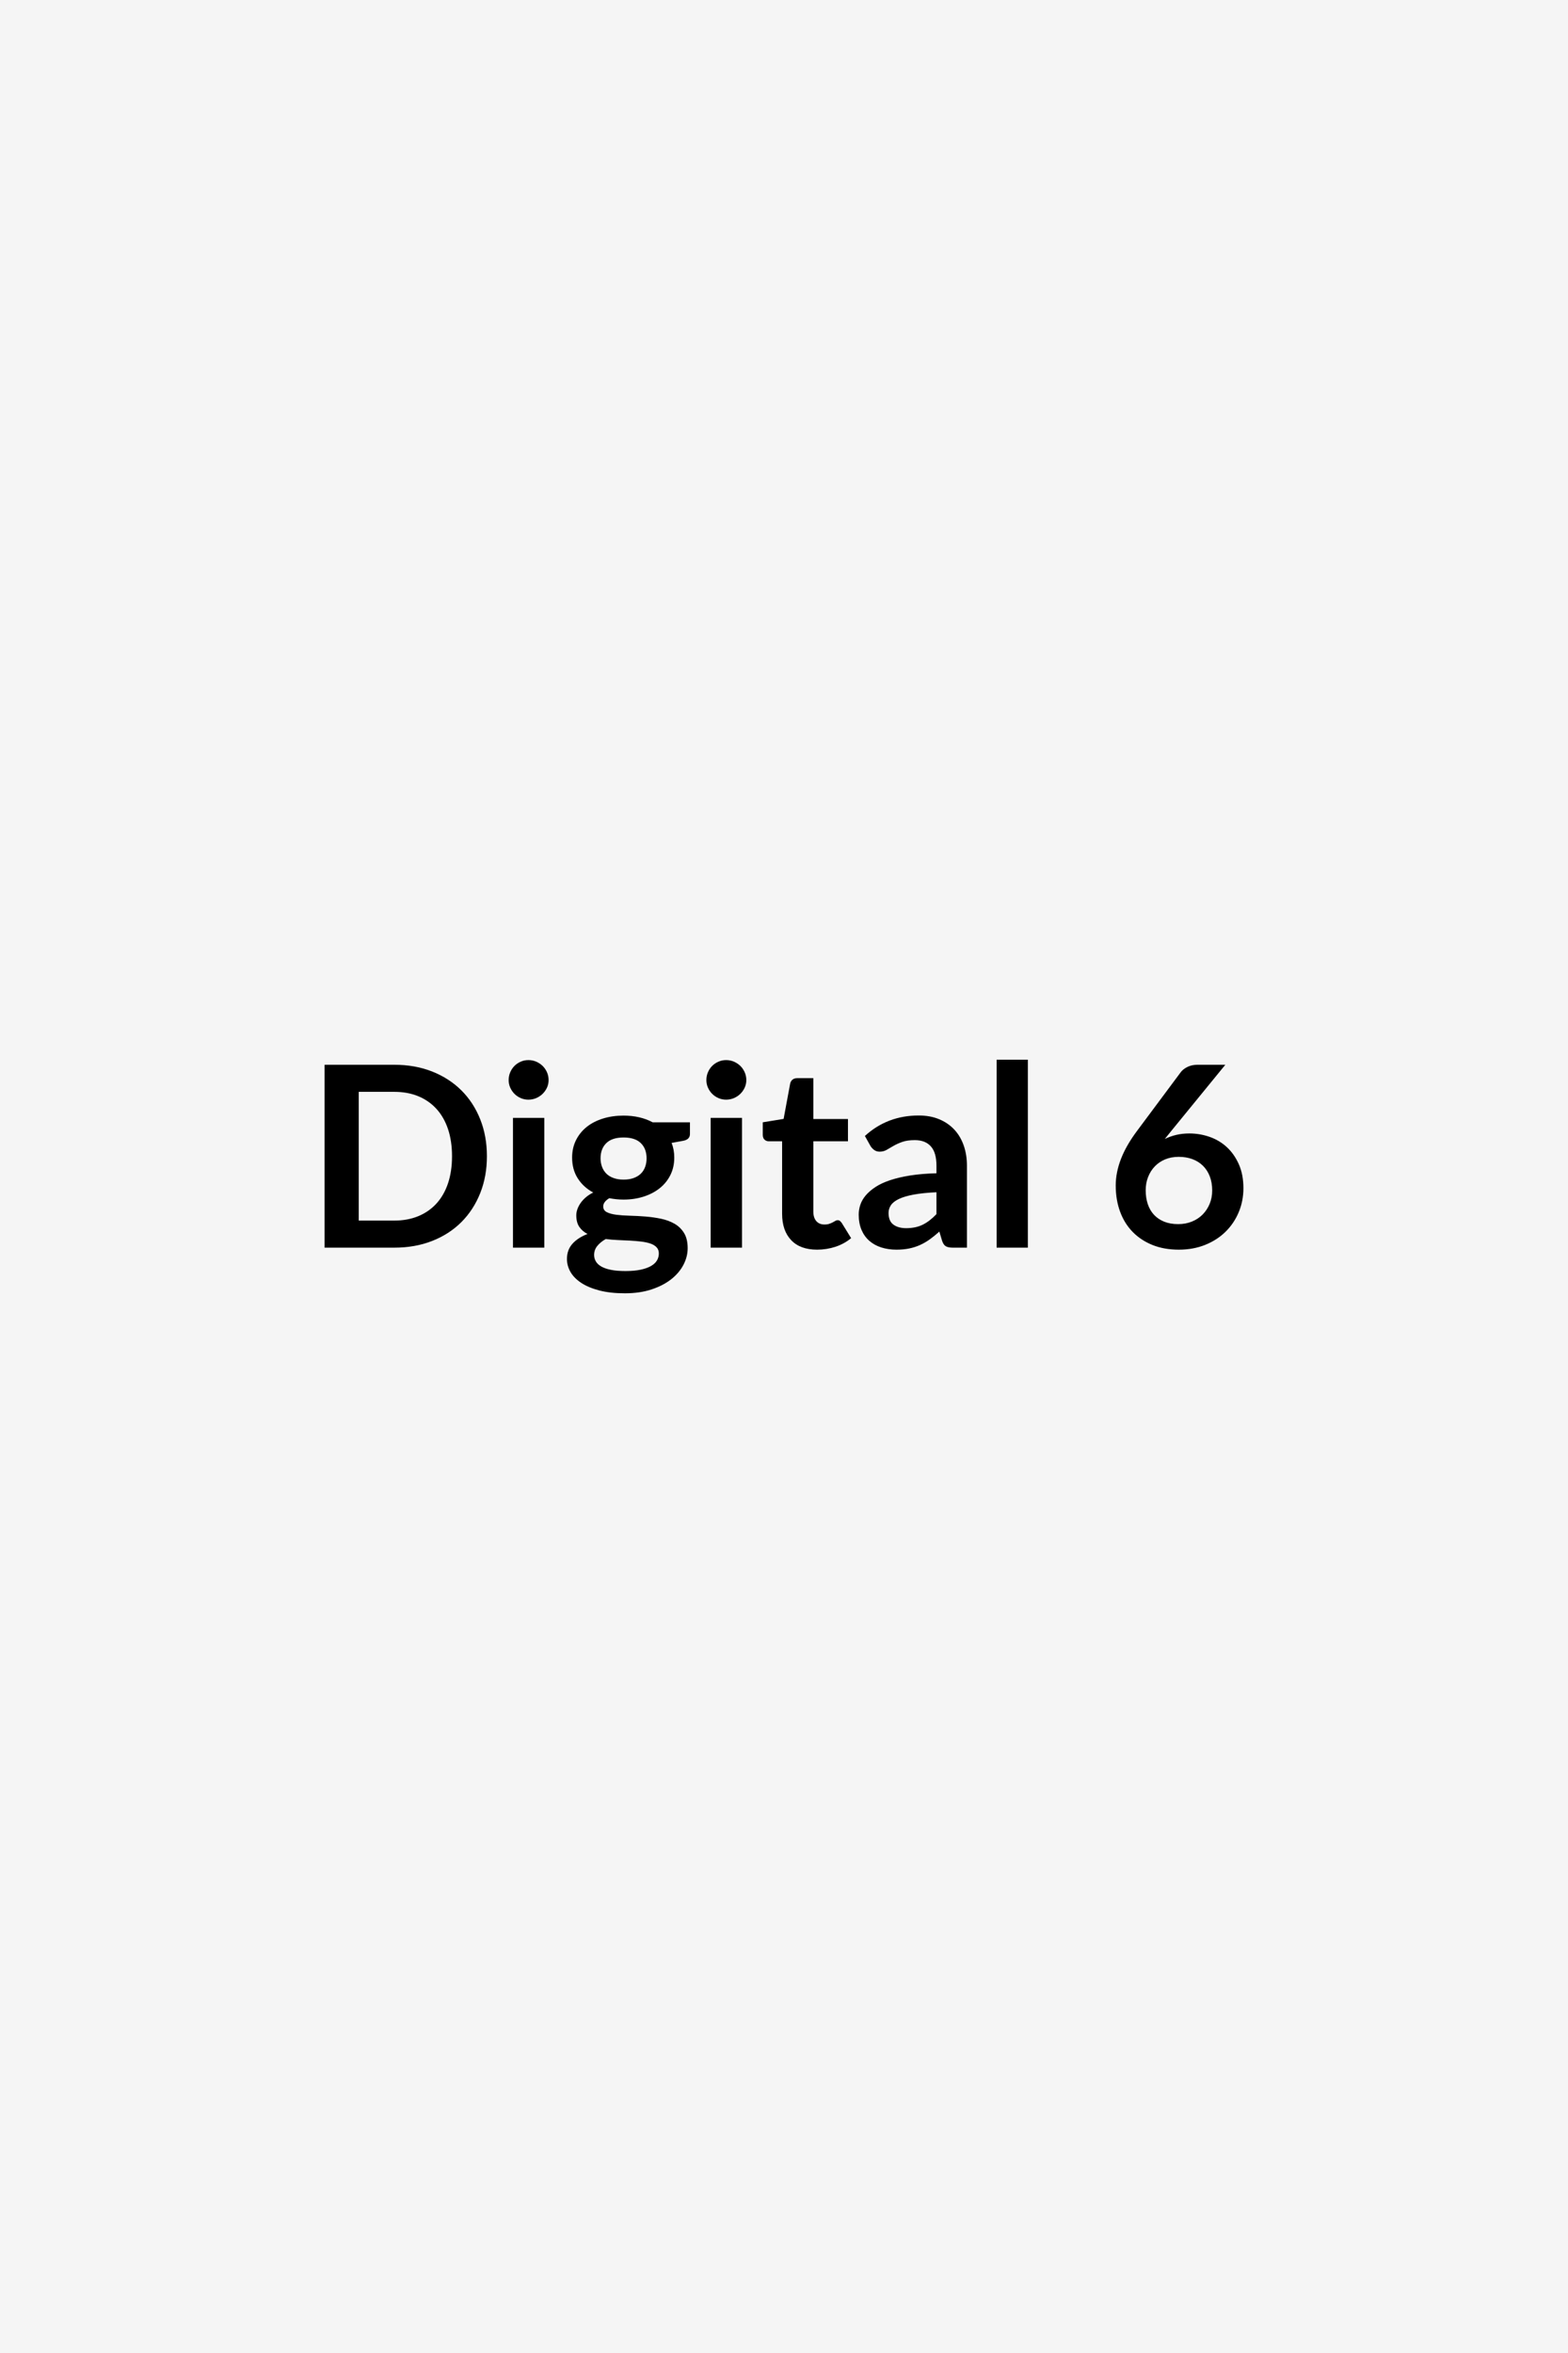 <svg xmlns="http://www.w3.org/2000/svg" width="800" height="1200" viewBox="0 0 800 1200"><rect width="100%" height="100%" fill="#f5f5f5"/><path fill="#000000" d="M248.425 589.655q0 10.25-3.42 18.83t-9.61 14.77-14.9 9.61-19.35 3.42h-35.54v-93.27h35.54q10.64 0 19.35 3.45t14.9 9.61 9.61 14.74 3.42 18.84m-17.8 0q0-7.68-2.03-13.77-2.04-6.1-5.87-10.32-3.84-4.23-9.29-6.49-5.45-2.25-12.29-2.25h-18.12v65.66h18.12q6.84 0 12.29-2.26t9.29-6.48q3.83-4.23 5.87-10.32 2.03-6.1 2.03-13.77m31.09-19.55h15.99v66.18h-15.99zm18.18-19.28q0 2.06-.83 3.87-.84 1.8-2.23 3.16-1.39 1.35-3.26 2.16-1.87.8-4 .8-2.06 0-3.9-.8-1.84-.81-3.19-2.16-1.35-1.36-2.16-3.16-.81-1.81-.81-3.87 0-2.13.81-4t2.16-3.23q1.35-1.35 3.19-2.16 1.84-.8 3.9-.8 2.13 0 4 .8 1.87.81 3.26 2.16 1.39 1.36 2.23 3.23.83 1.87.83 4m38.25 50.76q2.97 0 5.16-.81 2.2-.8 3.65-2.22t2.19-3.42.74-4.39q0-4.9-2.93-7.77-2.94-2.87-8.81-2.87t-8.8 2.87q-2.94 2.87-2.94 7.77 0 2.32.75 4.32.74 2 2.19 3.46 1.45 1.45 3.68 2.25 2.22.81 5.12.81m18 37.67q0-1.94-1.16-3.16-1.16-1.23-3.16-1.91-2-.67-4.68-1-2.68-.32-5.67-.48-3-.16-6.2-.29-3.19-.13-6.22-.52-2.65 1.49-4.29 3.49-1.65 2-1.65 4.64 0 1.74.88 3.26.87 1.51 2.77 2.61t4.93 1.71 7.42.61q4.45 0 7.68-.67 3.22-.68 5.32-1.88 2.09-1.19 3.06-2.83.97-1.65.97-3.58m-3.16-66.89h19.03v5.93q0 2.84-3.42 3.49l-5.94 1.09q1.36 3.42 1.36 7.49 0 4.9-1.97 8.86-1.97 3.97-5.45 6.74-3.48 2.78-8.22 4.29-4.74 1.52-10.23 1.52-1.93 0-3.74-.19-1.8-.2-3.55-.52-3.09 1.87-3.09 4.19 0 2 1.84 2.94 1.84.93 4.87 1.32t6.9.48q3.87.1 7.93.42 4.07.33 7.94 1.13 3.87.81 6.9 2.55t4.87 4.74q1.83 3 1.83 7.71 0 4.38-2.16 8.51t-6.25 7.36q-4.1 3.22-10.06 5.19-5.97 1.96-13.58 1.96-7.48 0-13.03-1.45t-9.22-3.87q-3.68-2.42-5.49-5.58-1.8-3.16-1.8-6.58 0-4.64 2.8-7.77 2.81-3.13 7.71-5-2.64-1.35-4.19-3.61t-1.55-5.93q0-1.49.55-3.07t1.61-3.12q1.07-1.55 2.68-2.94t3.8-2.48q-5.03-2.71-7.9-7.23-2.87-4.51-2.87-10.57 0-4.91 1.97-8.87 1.97-3.97 5.48-6.78 3.52-2.8 8.32-4.28 4.81-1.49 10.48-1.49 4.26 0 8 .87t6.84 2.55m29.6-2.26h16v66.18h-16zm18.19-19.28q0 2.06-.84 3.87-.83 1.8-2.22 3.16-1.39 1.35-3.26 2.16-1.87.8-4 .8-2.06 0-3.9-.8-1.84-.81-3.19-2.16-1.36-1.36-2.16-3.16-.81-1.81-.81-3.87 0-2.13.81-4 .8-1.87 2.16-3.23 1.35-1.35 3.19-2.16 1.84-.8 3.9-.8 2.13 0 4 .8 1.87.81 3.26 2.16 1.39 1.36 2.22 3.23.84 1.87.84 4m36.12 86.49q-8.64 0-13.25-4.87t-4.61-13.45v-36.95h-6.78q-1.29 0-2.19-.84t-.9-2.52v-6.32l10.64-1.74 3.35-18.06q.33-1.29 1.23-2t2.32-.71h8.26v20.83h17.67v11.36h-17.67v35.86q0 3.09 1.51 4.84 1.52 1.74 4.16 1.74 1.49 0 2.49-.36 1-.35 1.74-.74t1.32-.74q.58-.36 1.16-.36.71 0 1.16.36.45.35.97 1.06l4.77 7.74q-3.48 2.9-7.99 4.39-4.52 1.48-9.36 1.48m60.89-18.12v-11.16q-6.9.32-11.61 1.19t-7.55 2.23q-2.83 1.35-4.06 3.16-1.22 1.8-1.22 3.93 0 4.2 2.48 6 2.48 1.81 6.48 1.81 4.9 0 8.48-1.78 3.58-1.77 7-5.38m-33.67-34.77-2.84-5.09q11.42-10.45 27.48-10.45 5.81 0 10.39 1.9 4.57 1.9 7.74 5.29 3.16 3.39 4.8 8.09 1.65 4.71 1.65 10.32v41.8h-7.23q-2.26 0-3.48-.68-1.23-.67-1.94-2.74l-1.42-4.77q-2.51 2.26-4.9 3.97-2.38 1.7-4.96 2.87-2.58 1.16-5.52 1.77-2.93.61-6.48.61-4.19 0-7.74-1.13t-6.13-3.38q-2.58-2.26-4-5.61-1.42-3.36-1.42-7.81 0-2.51.84-5 .84-2.48 2.74-4.74 1.91-2.26 4.94-4.26t7.45-3.48 10.28-2.42q5.87-.93 13.42-1.13v-3.87q0-6.64-2.84-9.83-2.84-3.2-8.19-3.2-3.87 0-6.42.91-2.54.9-4.48 2.03-1.93 1.13-3.51 2.03t-3.52.9q-1.68 0-2.84-.87t-1.87-2.03m64.37-43.99h15.93v95.85h-15.93zm116.68 2.58-27.67 33.87-3.22 3.99q2.71-1.35 5.84-2.09 3.12-.74 6.74-.74 5.28 0 10.28 1.74t8.81 5.25q3.8 3.52 6.12 8.74 2.33 5.23 2.33 12.19 0 6.52-2.39 12.23t-6.71 9.96q-4.32 4.26-10.41 6.71-6.1 2.45-13.45 2.45-7.48 0-13.42-2.38-5.93-2.39-10.13-6.68-4.19-4.29-6.41-10.32-2.23-6.03-2.23-13.38 0-6.58 2.68-13.52 2.68-6.93 8.29-14.41l22.25-29.87q1.16-1.54 3.39-2.64 2.22-1.1 5.12-1.1zm-24.06 81.27q3.81 0 7-1.29 3.2-1.29 5.49-3.61t3.58-5.45 1.29-6.8q0-4-1.23-7.2-1.23-3.19-3.48-5.41-2.26-2.23-5.42-3.39t-6.97-1.16q-3.8 0-6.9 1.29-3.09 1.29-5.29 3.58-2.19 2.29-3.42 5.42-1.22 3.12-1.22 6.74 0 3.87 1.06 7.06 1.07 3.19 3.16 5.45 2.1 2.26 5.2 3.52 3.09 1.25 7.15 1.25"/></svg>
